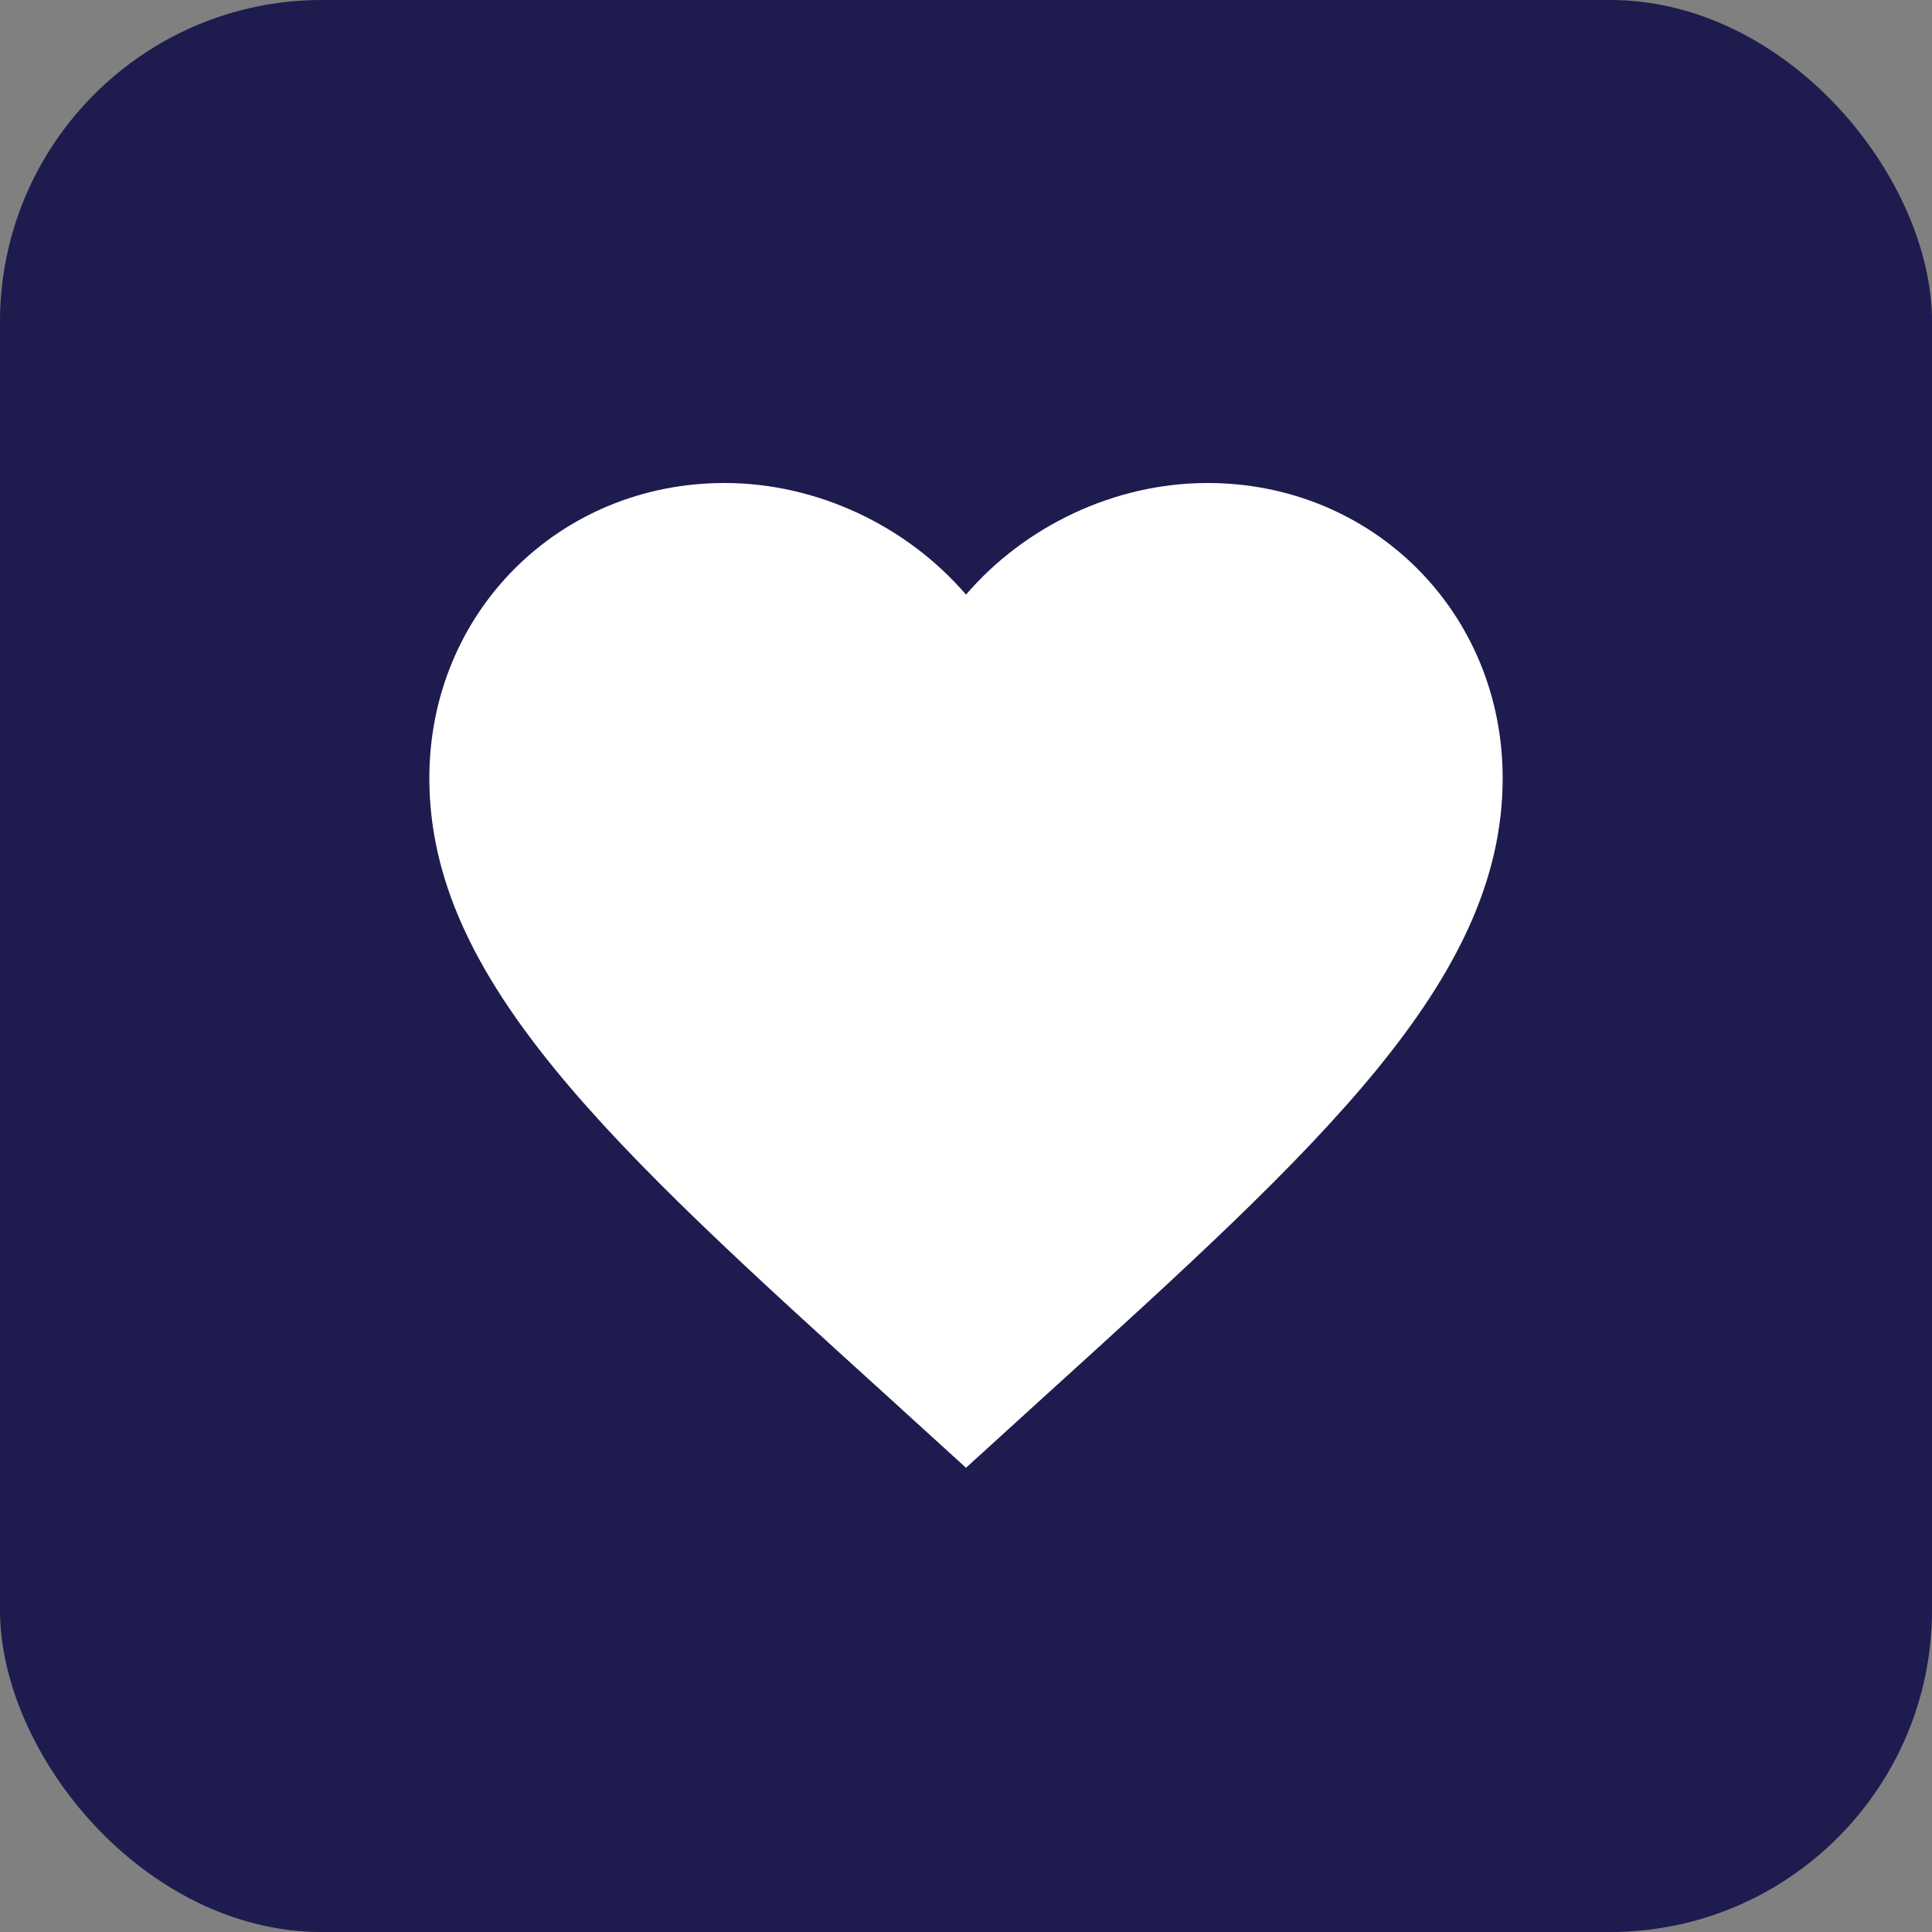 <svg width="36" height="36" viewBox="0 0 36 36" fill="none" xmlns="http://www.w3.org/2000/svg">
<rect x="0" y="0" width="36" height="36" fill="#808080" stroke="none"/>
<rect width="36" height="36" rx="6" fill="#262262"/>
<rect width="36" height="36" rx="6" fill="black" fill-opacity="0.2"/>
<path d="M18 27.35L16.55 26.03C11.4 21.36 8 18.27 8 14.5C8 11.41 10.42 9 13.5 9C15.24 9 16.91 9.81 18 11.08C19.09 9.81 20.76 9 22.5 9C25.58 9 28 11.41 28 14.5C28 18.27 24.6 21.36 19.45 26.03L18 27.35Z" fill="white"/>
</svg>
